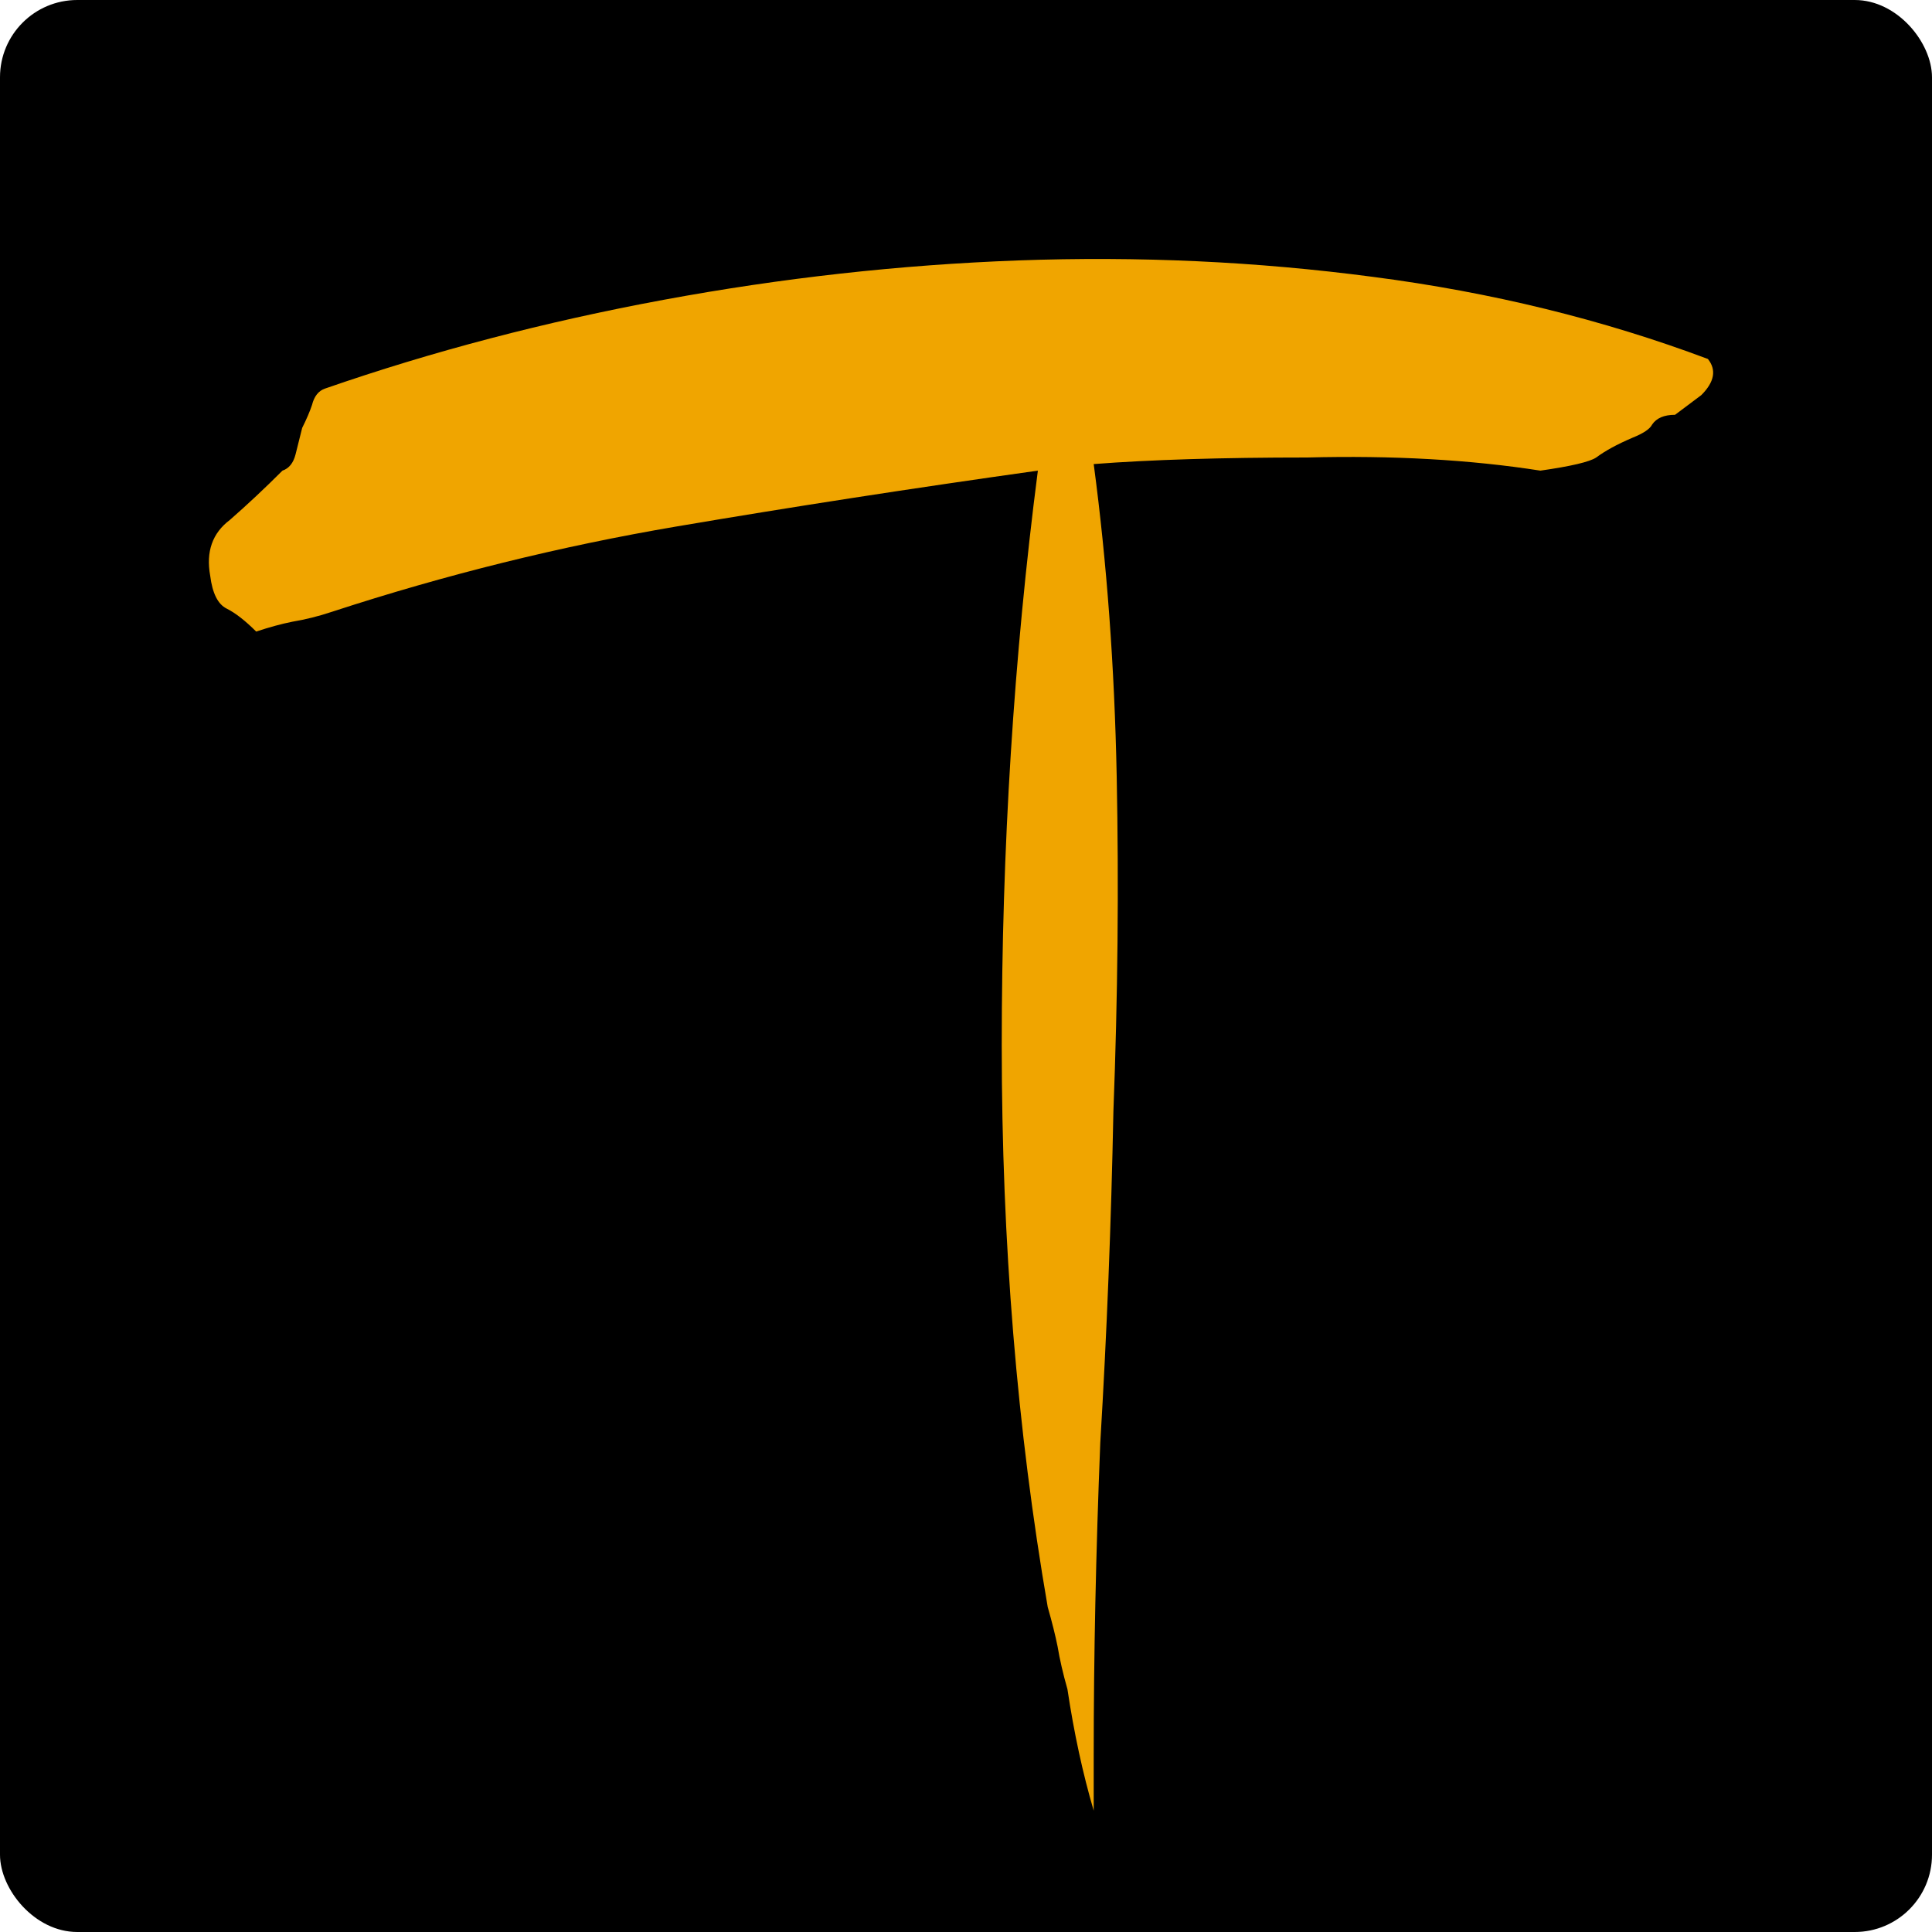 <svg width="200" height="200" viewBox="0 0 200 200" fill="none" xmlns="http://www.w3.org/2000/svg">
<rect width="200" height="200" rx="8" fill="black"/>
<path d="M176.8 37.16C177.707 38.293 177.48 39.54 176.12 40.9L173.4 42.94C172.267 42.94 171.473 43.28 171.02 43.96C170.793 44.413 170.113 44.867 168.98 45.32C167.393 46 166.147 46.68 165.24 47.36C164.56 47.813 162.633 48.267 159.46 48.72C152.207 47.587 144.16 47.133 135.32 47.36C126.48 47.36 119.113 47.587 113.22 48.04C114.58 58.24 115.373 69.007 115.6 80.34C115.827 91.673 115.713 103.233 115.26 115.02C115.033 126.58 114.58 138.027 113.9 149.36C113.447 160.693 113.22 171.46 113.22 181.66V187.44C112.087 183.587 111.18 179.393 110.5 174.86C110.047 173.273 109.707 171.8 109.48 170.44C109.253 169.307 108.913 167.947 108.46 166.36C105.287 148 103.7 128.62 103.7 108.22C103.7 87.82 104.947 67.987 107.44 48.72C94.52 50.533 82.053 52.46 70.04 54.5C58.027 56.54 46.127 59.487 34.34 63.34C32.98 63.793 31.62 64.133 30.26 64.36C29.127 64.587 27.88 64.927 26.52 65.38C25.387 64.247 24.367 63.453 23.46 63C22.553 62.547 21.987 61.413 21.76 59.6C21.307 57.107 21.987 55.18 23.8 53.82C25.613 52.233 27.427 50.533 29.24 48.72C29.92 48.493 30.373 47.927 30.6 47.02C30.827 46.113 31.053 45.207 31.28 44.3C31.733 43.393 32.073 42.6 32.3 41.92C32.527 41.013 32.98 40.447 33.66 40.22C44.767 36.367 56.44 33.307 68.68 31.04C80.92 28.773 93.16 27.413 105.4 26.96C117.867 26.507 130.107 27.073 142.12 28.66C154.36 30.247 165.92 33.08 176.8 37.16Z" fill="#F0A500"/>
</svg>
